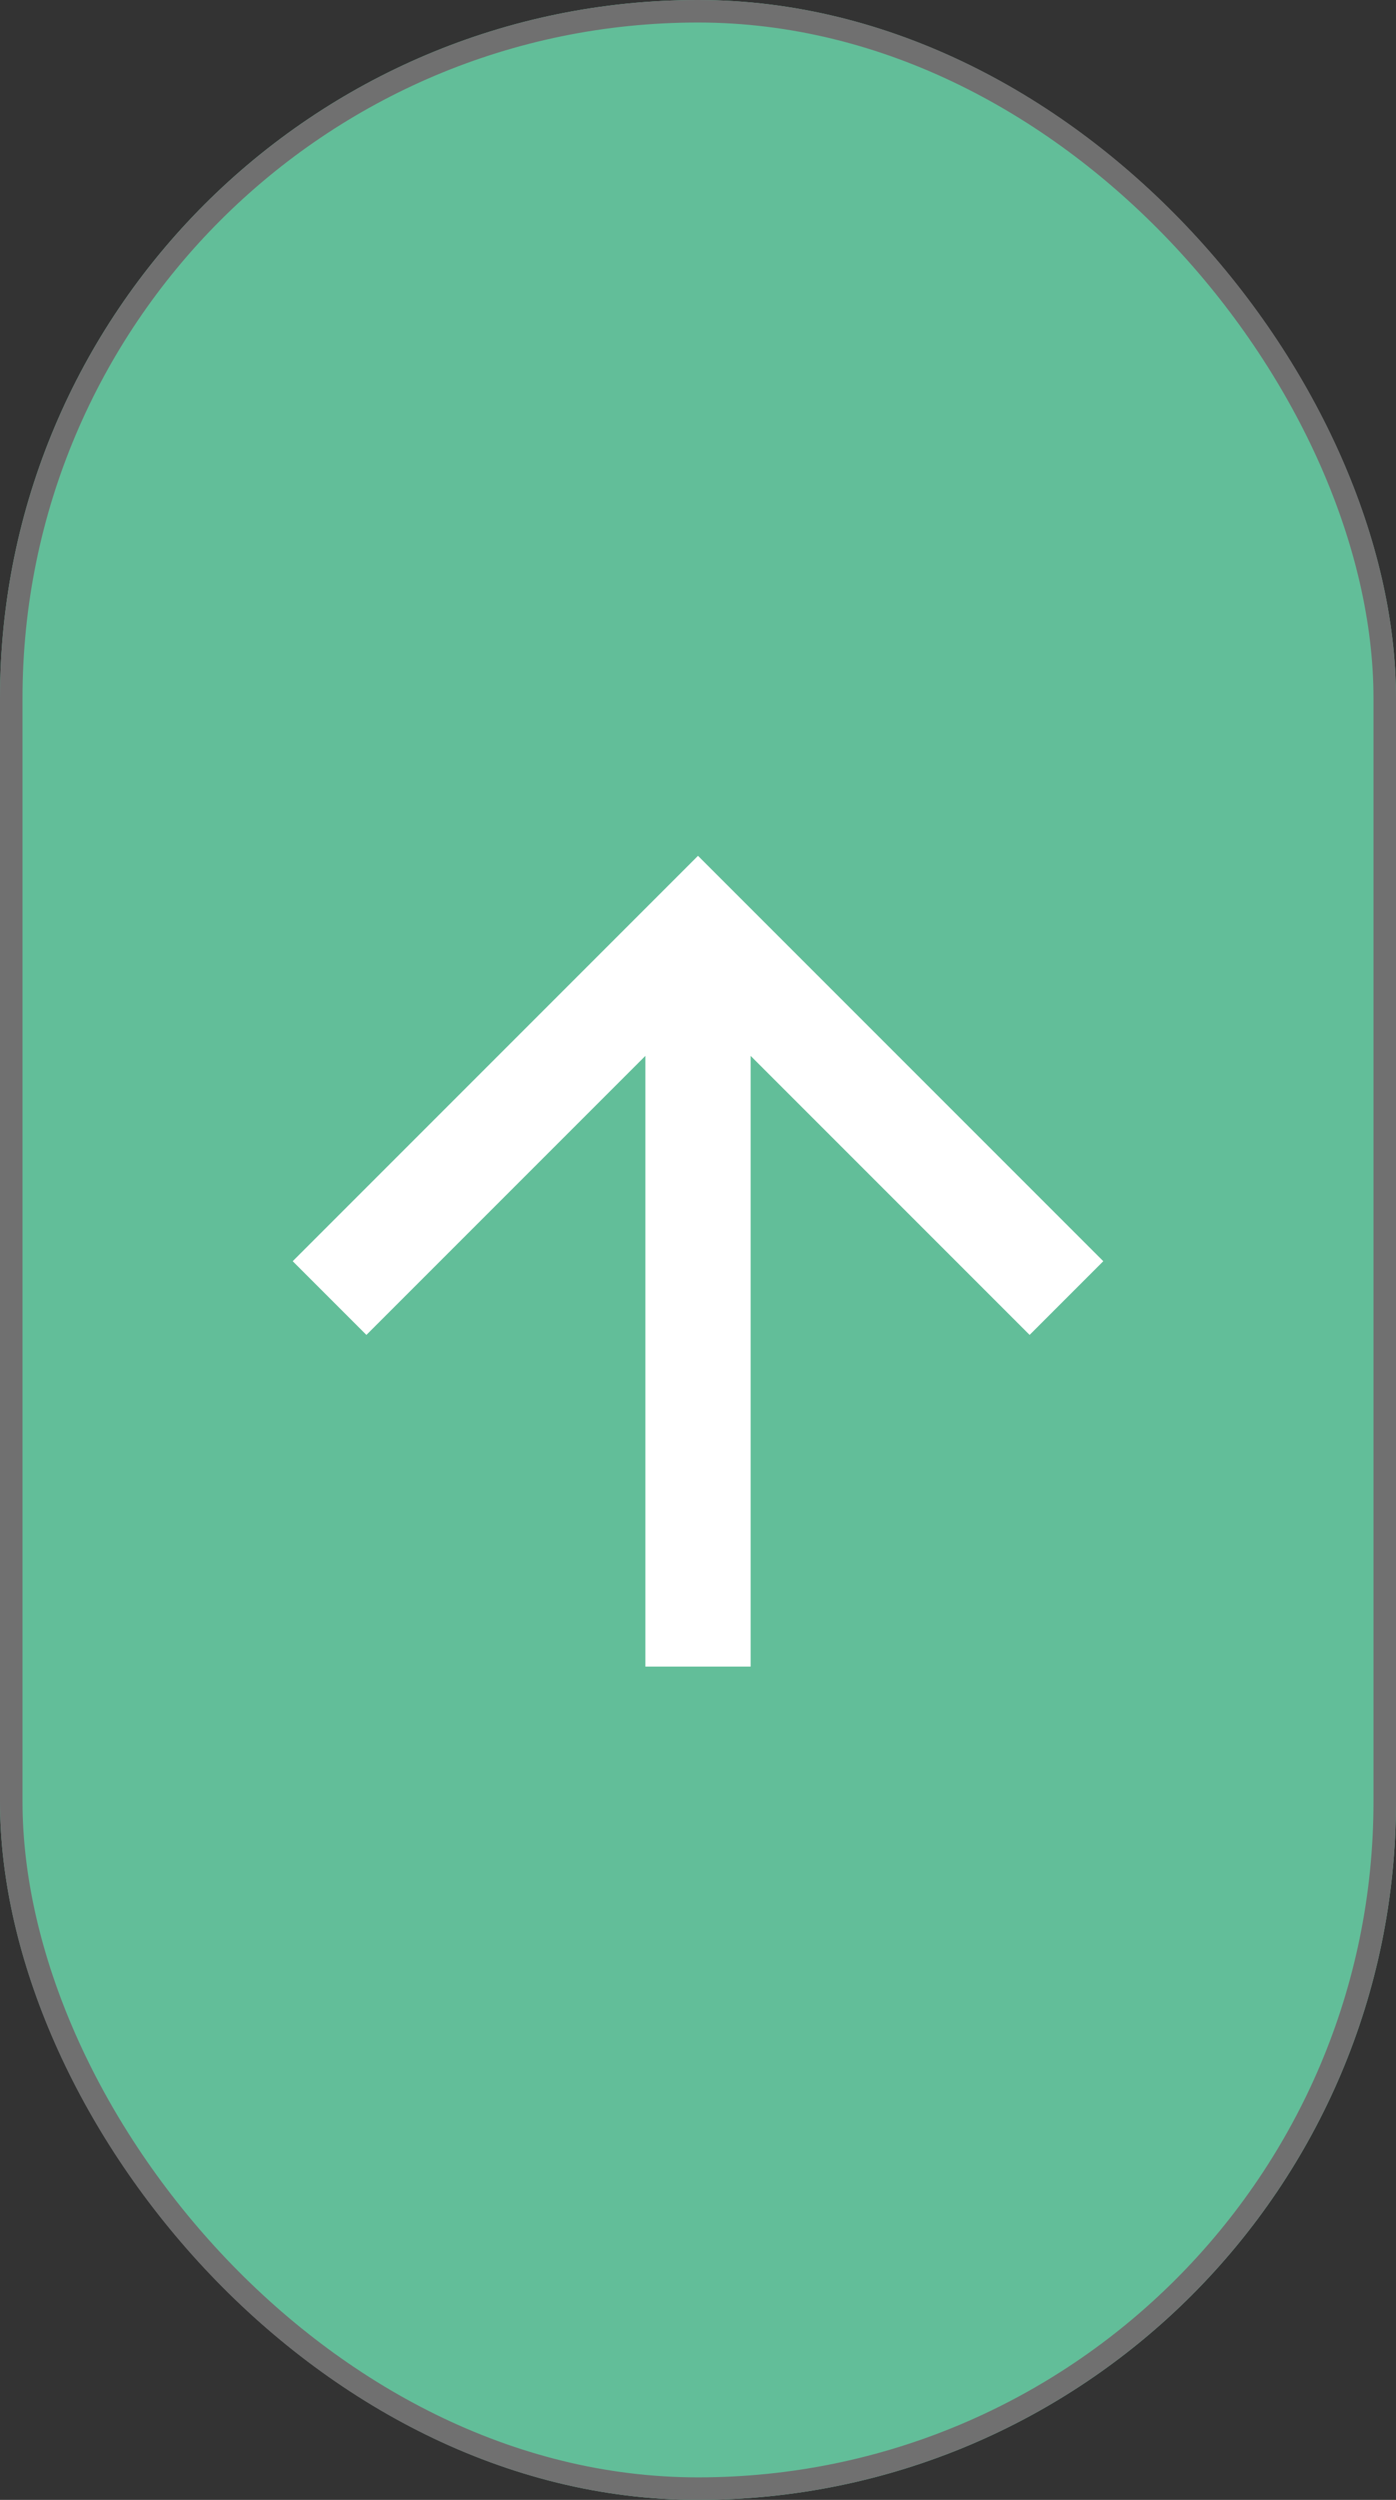 <svg xmlns="http://www.w3.org/2000/svg" width="62" height="111" viewBox="0 0 62 111">
  <rect x="0" y="0" width="62" height="111" fill="#333333" stroke="none"/>
  <g id="Group_188" data-name="Group 188" transform="translate(-1697.5 -15659)">
    <g id="Rectangle_576" data-name="Rectangle 576" transform="translate(1697.5 15659)" fill="#62be99" stroke="#707070" stroke-width="1">
      <rect width="62" height="111" rx="31" stroke="none"/>
      <rect x="0.5" y="0.5" width="61" height="110" rx="30.5" fill="none"/>
    </g>
    <g id="Backward_arrow" data-name="Backward arrow" transform="translate(1746.5 15697) rotate(90)">
      <path id="Path_10" data-name="Path 10" d="M18,0,14.727,3.273l12.39,12.39H0v4.675H27.117l-12.39,12.39L18,36,36,18Z" transform="translate(36 36) rotate(180)" fill="#fff"/>
    </g>
  </g>
</svg>
